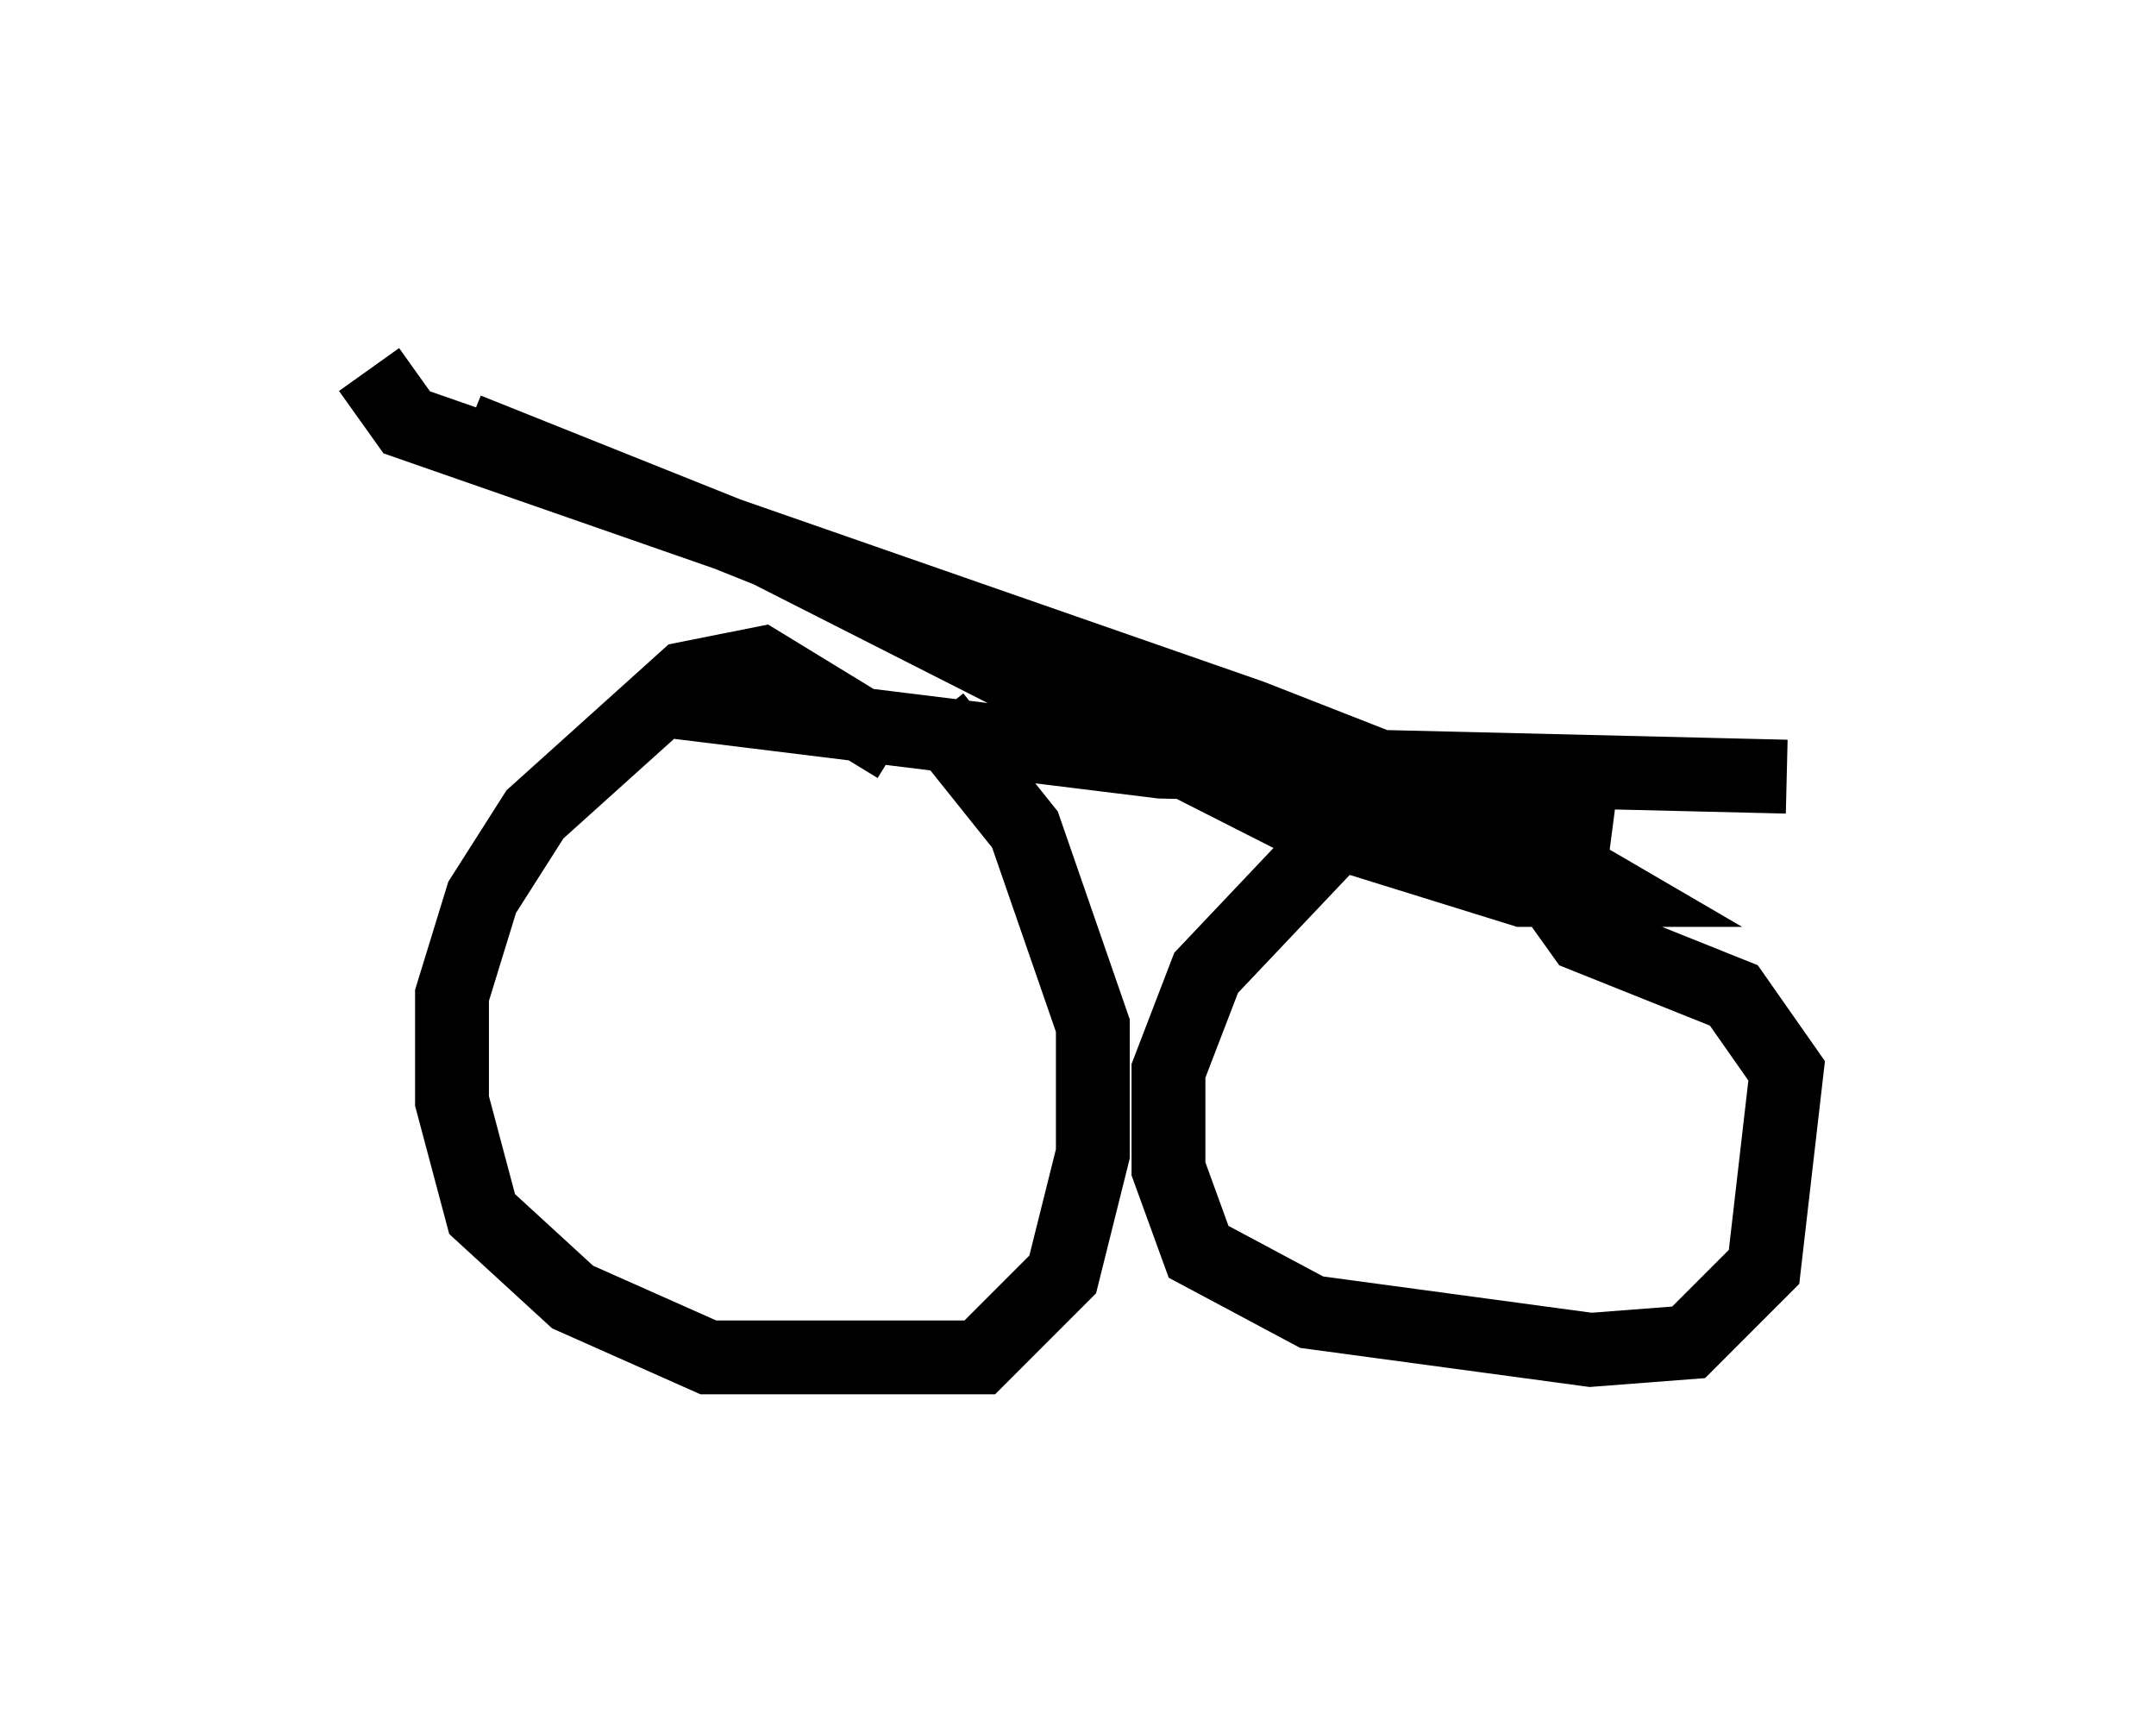 <?xml version="1.0" encoding="utf-8" ?>
<svg baseProfile="full" height="23.373" version="1.1" width="29.192" xmlns="http://www.w3.org/2000/svg" xmlns:ev="http://www.w3.org/2001/xml-events" xmlns:xlink="http://www.w3.org/1999/xlink"><defs /><rect fill="white" height="23.373" width="29.192" x="0" y="0" /><path d="M5.715, 9.798 m3.369, -0.306 l6.635, 0.817 8.473, 0.204 m-2.348, 0.613 l-2.348, -0.306 -1.327, 0.408 l-1.838, 1.94 -0.51, 1.327 l0.0, 1.327 0.408, 1.123 l1.531, 0.817 3.777, 0.51 l1.327, -0.102 1.021, -1.021 l0.306, -2.654 -0.715, -1.021 l-2.042, -0.817 -1.021, -1.429 m-8.269, -1.123 l-1.838, -1.123 -1.021, 0.204 l-2.042, 1.838 -0.715, 1.123 l-0.408, 1.327 0.0, 1.429 l0.408, 1.531 1.225, 1.123 l1.838, 0.817 3.675, 0.0 l1.123, -1.123 0.408, -1.633 l0.0, -1.735 -0.919, -2.654 l-1.225, -1.531 m-7.656, -4.696 l0.51, 0.715 11.433, 3.981 l2.348, 0.919 2.45, 1.429 l-1.123, 0.0 -2.96, -0.919 l-7.248, -3.675 -4.083, -1.633 " fill="none" stroke="black" stroke-width="1" /></svg>